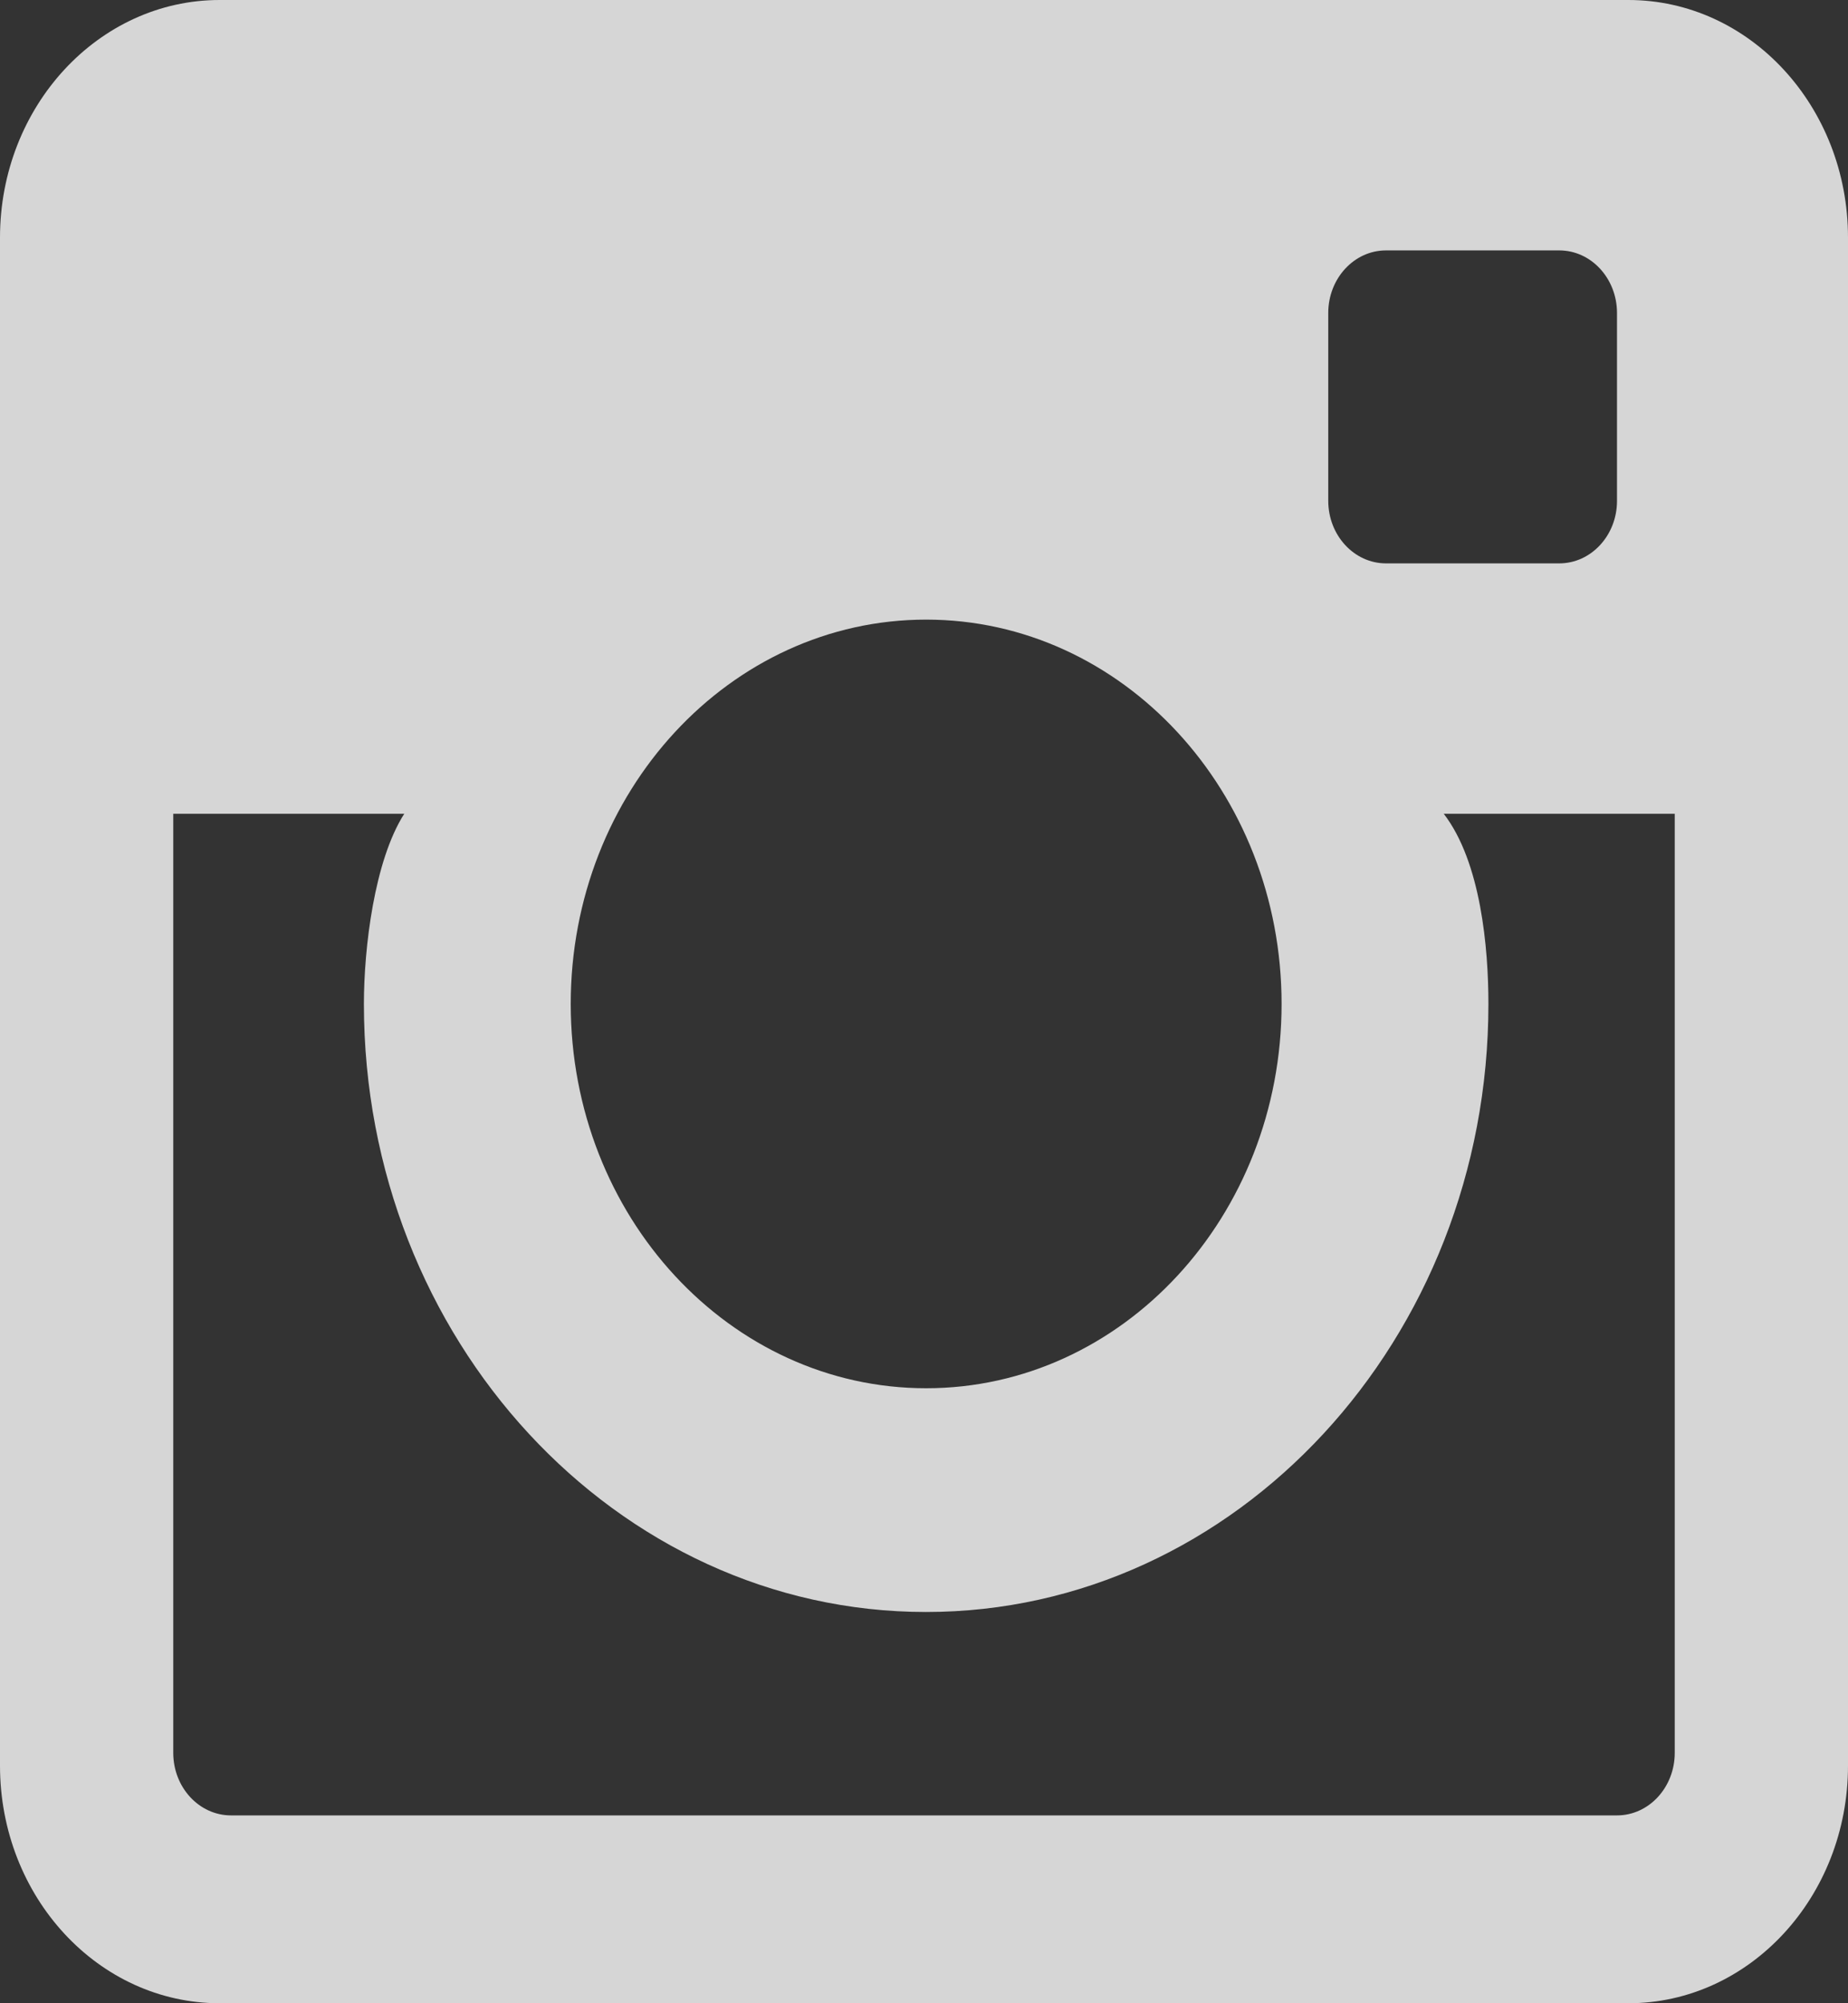<svg width="12" height="13" fill="none" xmlns="http://www.w3.org/2000/svg"><rect width="100%" height="100%" fill="#333333" stroke="none"/><path opacity=".8" fill-rule="evenodd" clip-rule="evenodd" d="M10.574 0H1.426C.64 0 0 .69 0 1.542v9.916C0 12.31.639 13 1.426 13h9.148C11.36 13 12 12.31 12 11.458V1.542C12 .69 11.361 0 10.574 0zM8.625 2.031c0-.224.168-.406.375-.406h1.125c.207 0 .375.182.375.406v1.22c0 .223-.168.405-.375.405H9c-.207 0-.375-.182-.375-.406V2.031zm-2.611 1.99c1.274 0 2.308 1.117 2.308 2.494 0 1.378-1.034 2.494-2.308 2.494-1.274 0-2.308-1.116-2.308-2.494 0-1.377 1.034-2.494 2.308-2.494zm4.861 7.354c0 .224-.168.406-.375.406h-9c-.207 0-.375-.182-.375-.406V5.281h1.5c-.195.305-.262.873-.262 1.234 0 2.175 1.638 3.946 3.65 3.946 2.014 0 3.652-1.77 3.652-3.946 0-.36-.048-.92-.29-1.234h1.5v6.094z" fill="#fff"/></svg>